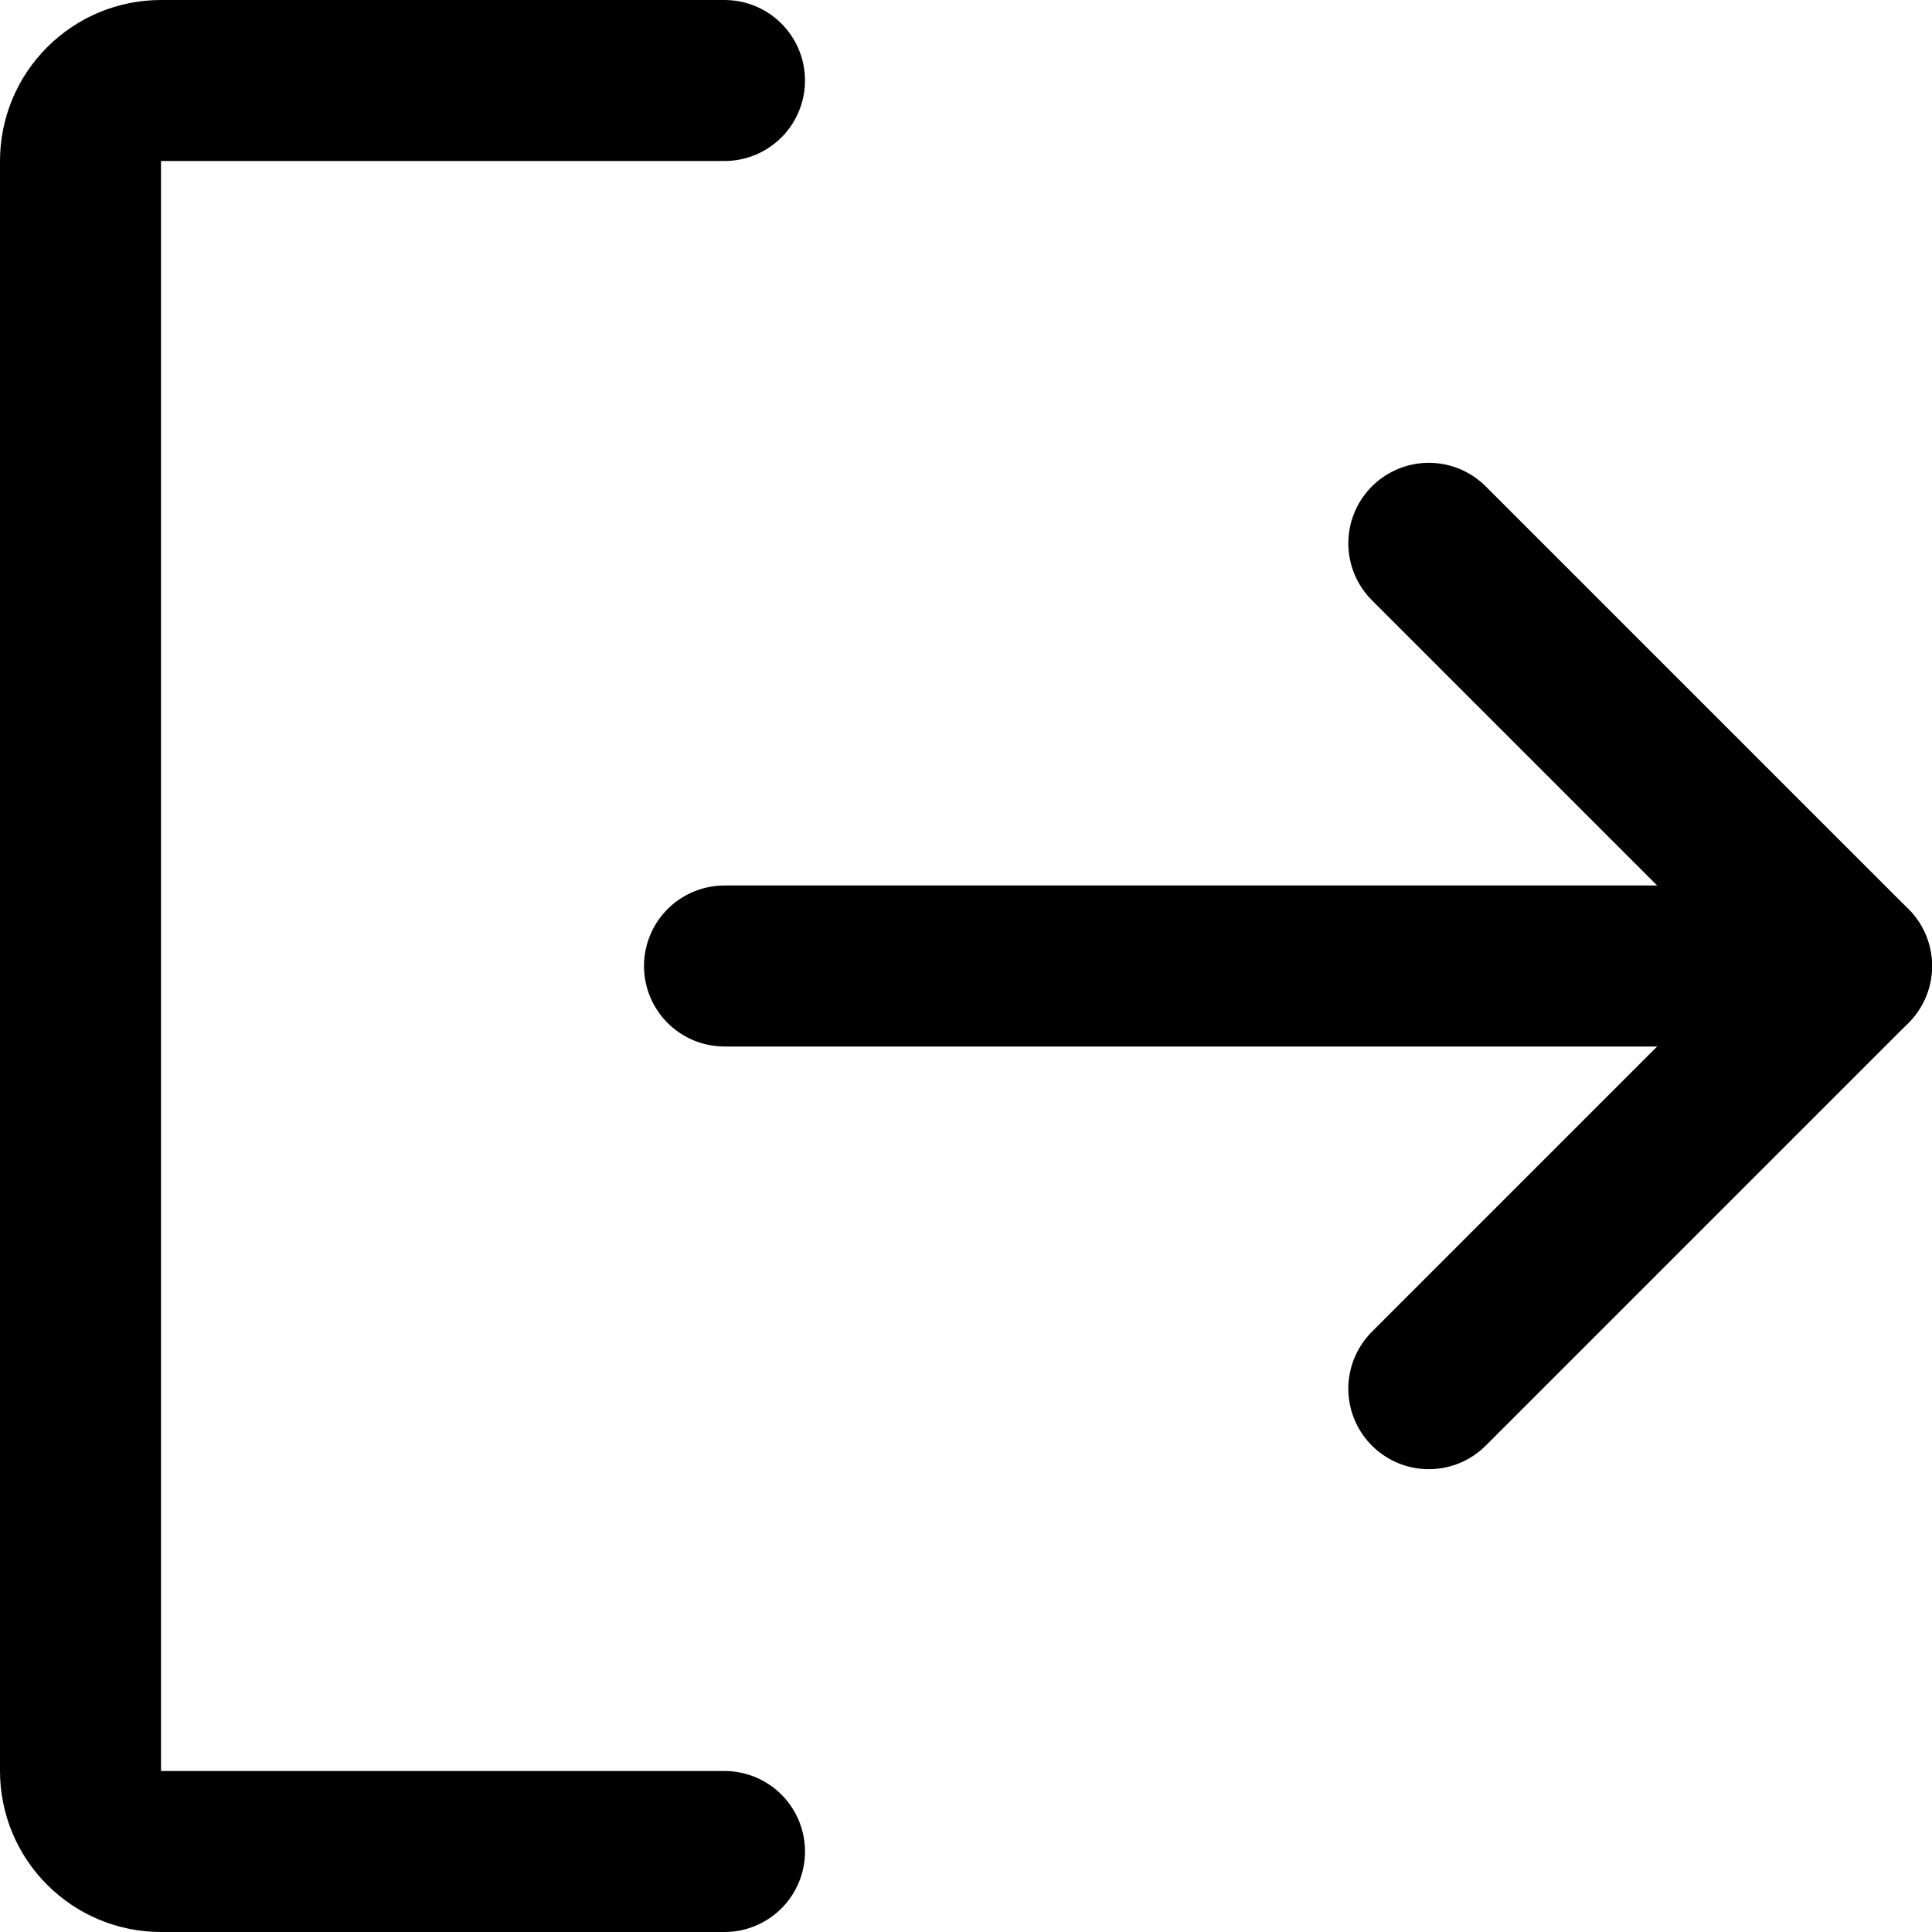 <svg width="18" height="18" viewBox="0 0 18 18" fill="none" xmlns="http://www.w3.org/2000/svg">
<path d="M13.312 5.062L17.25 9L13.312 12.938" stroke="black" stroke-width="1.5" stroke-linecap="round" stroke-linejoin="round"/>
<path d="M6.75 9H17.25" stroke="black" stroke-width="1.5" stroke-linecap="round" stroke-linejoin="round"/>
<path d="M6.75 17.25H1.5C1.301 17.25 1.11 17.171 0.97 17.03C0.829 16.89 0.75 16.699 0.75 16.5V1.5C0.75 1.301 0.829 1.11 0.97 0.97C1.11 0.829 1.301 0.75 1.5 0.75H6.75" stroke="black" stroke-width="1.5" stroke-linecap="round" stroke-linejoin="round"/>
</svg>
